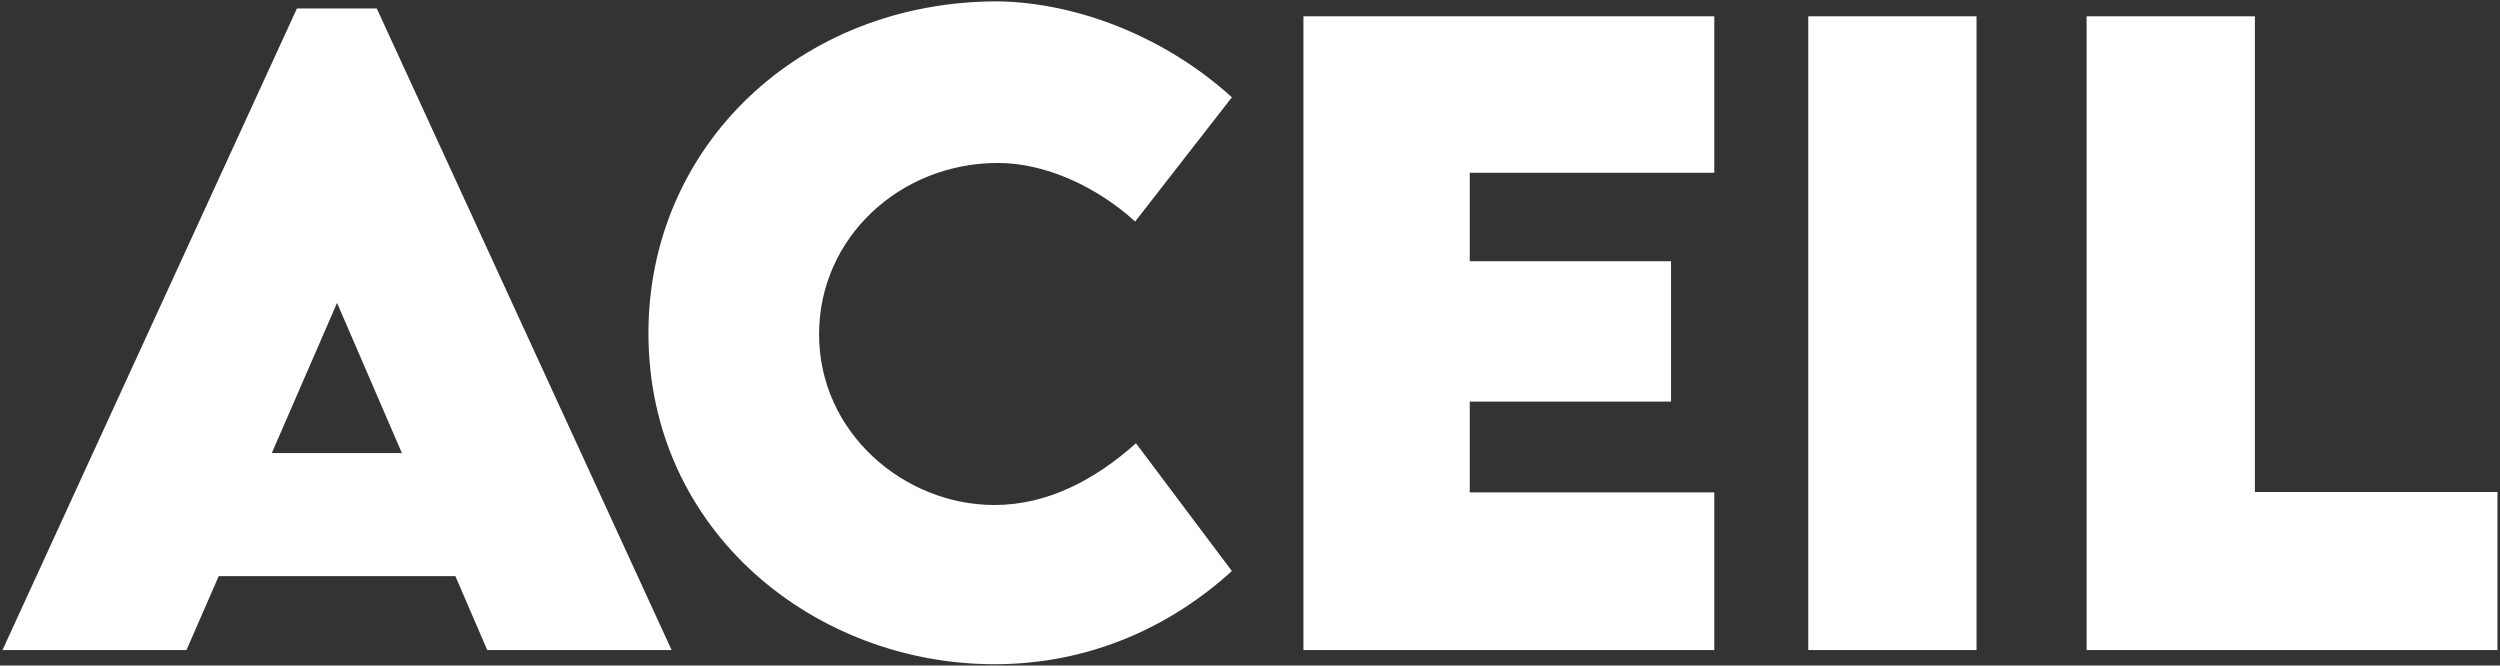 <svg width="864" height="230" viewBox="0 0 864 230" fill="none" xmlns="http://www.w3.org/2000/svg">
<rect x="0" y="0" width="864" height="230" fill="#333333" stroke="none"/>
<path d="M168.389 224.664L157.383 199.12H75.585L64.444 224.664H0.854L102.625 2.914H130.208L232.115 224.664H168.389ZM93.929 156.59H138.904L116.484 104.686L93.929 156.59Z" fill="white"/>
<path d="M343.67 229.556C281.846 229.556 224.098 183.902 224.098 115.148C224.098 50.335 276.547 0.469 344.757 0.469C373.019 0.876 403.319 13.241 425.739 33.622L392.313 76.559C378.862 64.33 361.062 56.314 344.892 56.314C311.195 56.314 283.069 81.994 283.069 115.556C283.069 149.525 312.418 174.526 343.67 174.526C362.013 174.526 378.454 165.83 392.585 153.194L425.739 197.353C404.814 216.376 376.959 229.556 343.67 229.556Z" fill="white"/>
<path d="M592.459 59.711H507.944V90.283H577.513V138.791H507.944V170.178H592.459V224.664H450.468V5.632H592.459V59.711Z" fill="white"/>
<path d="M624.934 224.664V5.632H683.089V224.664H624.934Z" fill="white"/>
<path d="M779.289 170.042H863.125V224.664H721.134V5.632H779.289V170.042Z" fill="white"/>
</svg>
